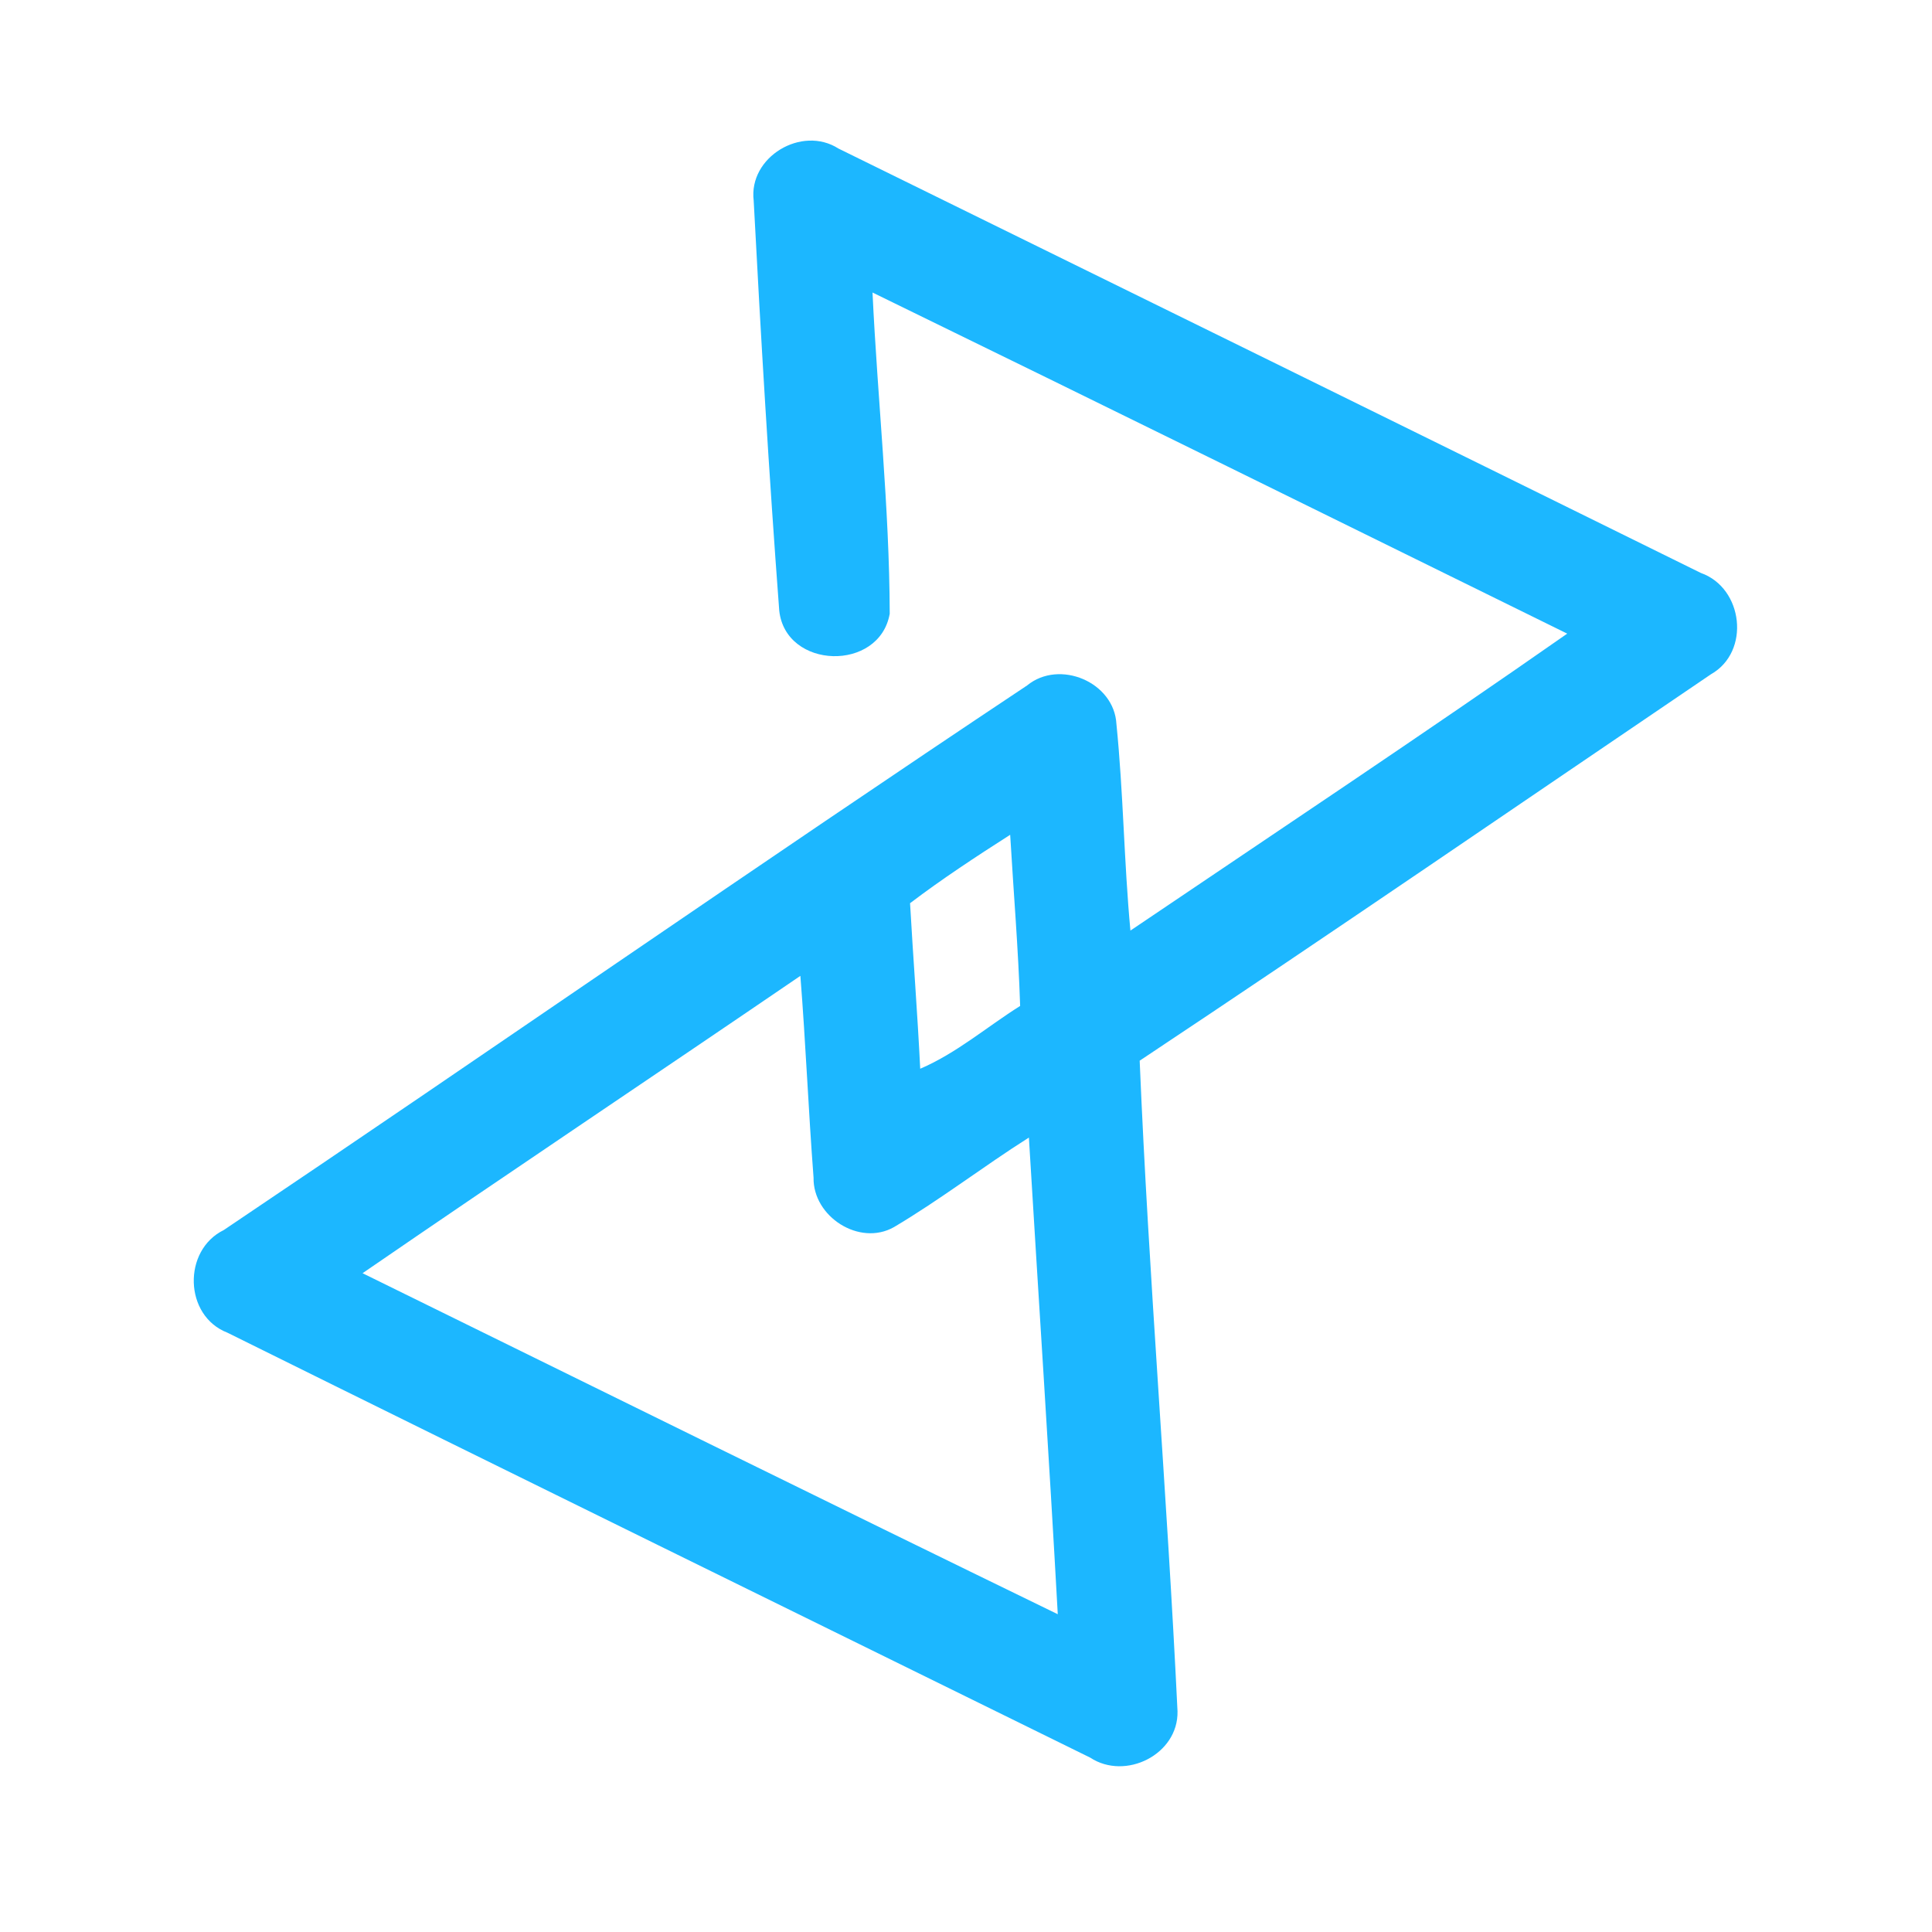 <?xml version="1.0" encoding="UTF-8" ?>
<!DOCTYPE svg PUBLIC "-//W3C//DTD SVG 1.1//EN" "http://www.w3.org/Graphics/SVG/1.1/DTD/svg11.dtd">
<svg width="192pt" height="192pt" viewBox="0 0 192 192" version="1.1" xmlns="http://www.w3.org/2000/svg">
<g id="#1cb7ffff">
<path fill="#1cb7ff" opacity="1.00" d=" M 74.90 19.94 C 74.37 15.60 79.68 12.43 83.32 14.76 C 111.90 28.80 140.47 42.85 169.03 56.94 C 173.25 58.43 173.99 64.77 170.03 67.01 C 151.12 79.83 132.28 92.77 113.26 105.41 C 114.16 126.98 115.99 148.51 117.02 170.07 C 117.11 174.35 111.85 176.98 108.34 174.67 C 79.76 160.60 51.14 146.58 22.60 132.44 C 18.28 130.77 18.13 124.25 22.24 122.24 C 48.92 104.30 75.31 85.93 102.07 68.12 C 105.28 65.49 110.73 67.78 110.95 71.96 C 111.64 78.78 111.70 85.66 112.34 92.48 C 126.84 82.68 141.41 72.99 155.75 62.97 C 132.75 51.65 109.76 40.31 86.71 29.07 C 87.21 39.71 88.39 50.35 88.42 60.99 C 87.40 66.79 78.07 66.54 77.44 60.68 C 76.42 47.12 75.61 33.52 74.90 19.94 M 90.44 89.76 C 90.75 95.25 91.18 100.72 91.45 106.21 C 95.07 104.66 98.07 102.05 101.38 99.97 C 101.20 94.29 100.72 88.63 100.39 82.96 C 97.00 85.13 93.64 87.33 90.44 89.76 M 36.03 126.53 C 59.05 137.84 82.05 149.20 105.12 160.42 C 104.25 144.63 103.20 128.84 102.25 113.05 C 97.72 115.92 93.46 119.21 88.84 121.95 C 85.41 123.89 80.78 120.91 80.85 117.03 C 80.34 110.35 80.07 103.66 79.54 96.98 C 65.06 106.86 50.48 116.60 36.03 126.53 Z" />
</g>
</svg>
